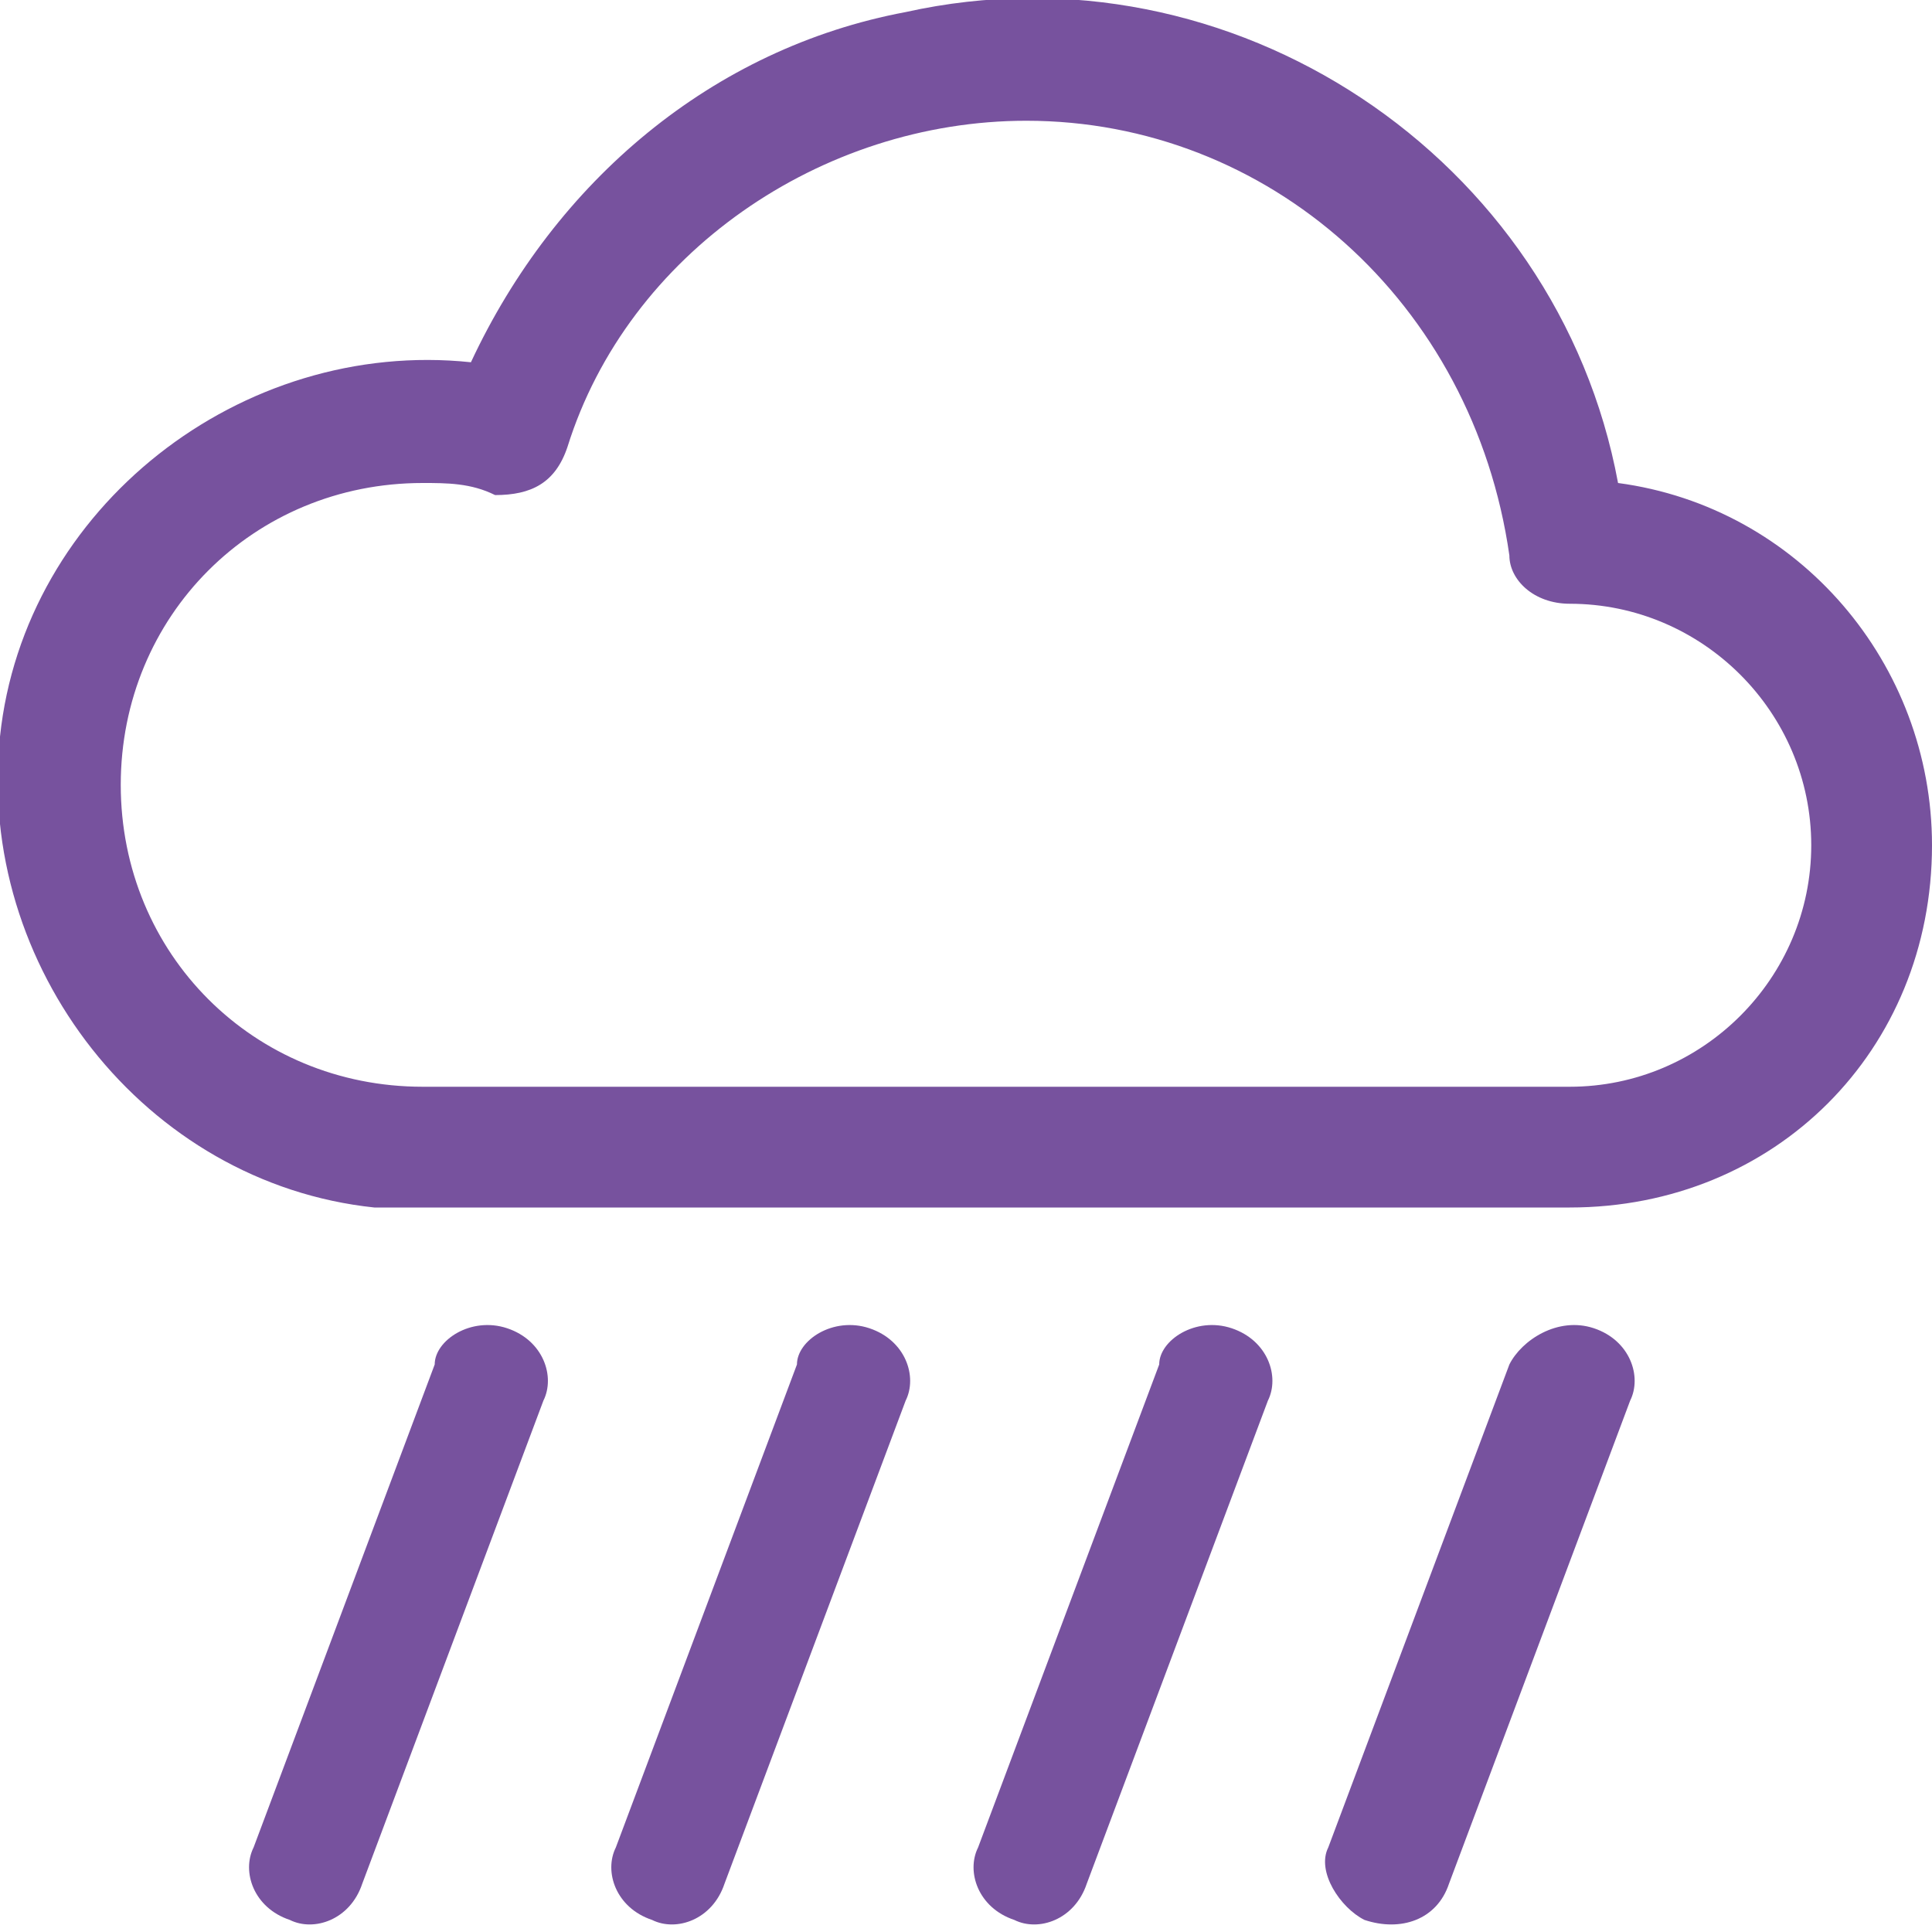 <?xml version="1.0" encoding="utf-8"?>
<!-- Generator: Adobe Illustrator 23.0.5, SVG Export Plug-In . SVG Version: 6.00 Build 0)  -->
<svg version="1.1" id="Layer_1" xmlns="http://www.w3.org/2000/svg" xmlns:xlink="http://www.w3.org/1999/xlink" x="0px" y="0px"
	 viewBox="0 0 16 16" style="enable-background:new 0 0 16 16;" xml:space="preserve">
<style type="text/css">
	.st0{fill:#77529E;}
</style>
<path class="st0" d="M4.2,11c0.3,0.1,0.4,0.4,0.3,0.6l-1.5,4c-0.1,0.3-0.4,0.4-0.6,0.3c-0.3-0.1-0.4-0.4-0.3-0.6c0,0,0,0,0,0l1.5-4
	C3.6,11.1,3.9,10.9,4.2,11C4.2,11,4.2,11,4.2,11z M7.2,11c0.3,0.1,0.4,0.4,0.3,0.6l-1.5,4c-0.1,0.3-0.4,0.4-0.6,0.3
	c-0.3-0.1-0.4-0.4-0.3-0.6c0,0,0,0,0,0l1.5-4C6.6,11.1,6.9,10.9,7.2,11C7.2,11,7.2,11,7.2,11z M10.2,11c0.3,0.1,0.4,0.4,0.3,0.6
	l-1.5,4c-0.1,0.3-0.4,0.4-0.6,0.3c-0.3-0.1-0.4-0.4-0.3-0.6c0,0,0,0,0,0l1.5-4C9.6,11.1,9.9,10.9,10.2,11C10.2,11,10.2,11,10.2,11z
	 M13.2,11c0.3,0.1,0.4,0.4,0.3,0.6l-1.5,4c-0.1,0.3-0.4,0.4-0.7,0.3c-0.2-0.1-0.4-0.4-0.3-0.6l1.5-4C12.6,11.1,12.9,10.9,13.2,11
	C13.2,11,13.2,11,13.2,11z M13.4,4c-0.5-2.7-3.2-4.5-5.9-3.9C5.9,0.4,4.6,1.5,3.9,3C2,2.8,0.2,4.2,0,6.1S1.2,9.8,3.1,10
	c0.1,0,0.3,0,0.4,0H13c1.7,0,3-1.3,3-3C16,5.5,14.9,4.2,13.4,4z M8.5,1c2,0,3.7,1.5,4,3.6C12.5,4.8,12.7,5,13,5h0c1.1,0,2,0.9,2,2
	c0,1.1-0.9,2-2,2H3.5C2.1,9,1,7.9,1,6.5S2.1,4,3.5,4c0.2,0,0.4,0,0.6,0.1C4.4,4.1,4.6,4,4.7,3.7C5.2,2.1,6.8,1,8.5,1z"/>
</svg>
